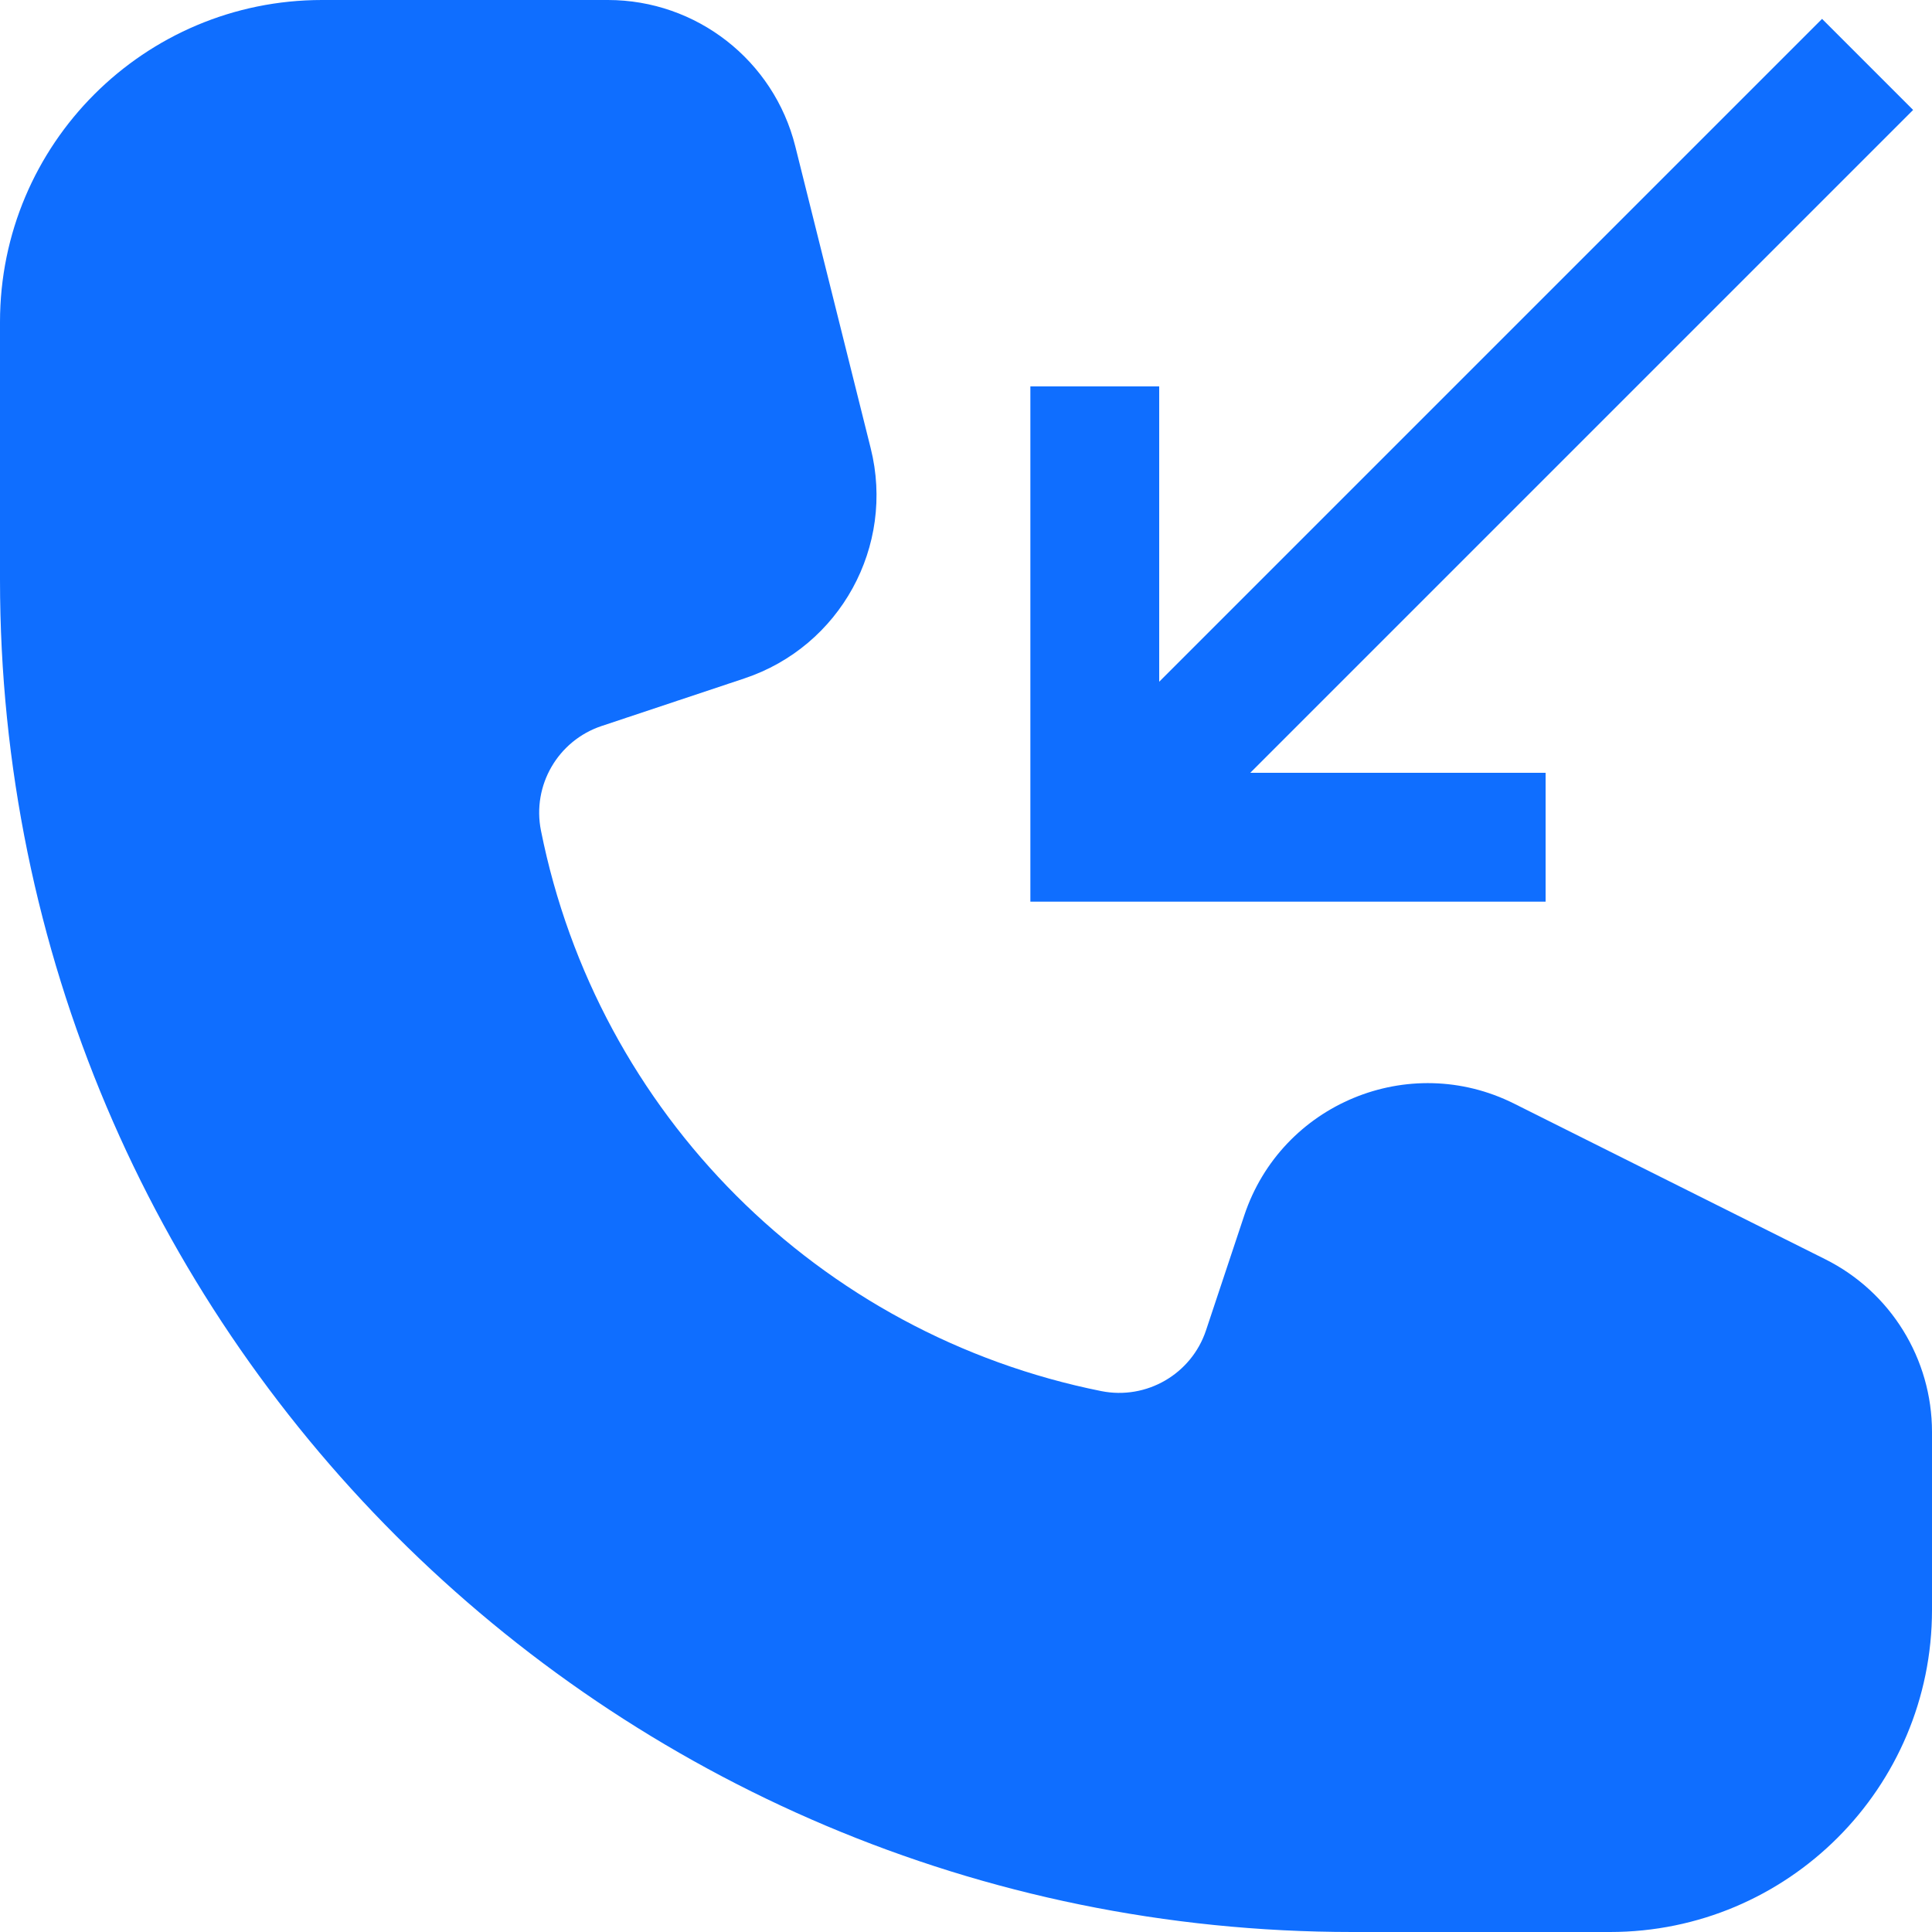 <svg width="22" height="22" viewBox="0 0 22 22" fill="none" xmlns="http://www.w3.org/2000/svg">
<path d="M3.667 0C1.642 0 0 1.642 0 3.667V6.6C0 15.105 6.895 22 15.4 22H18.333C20.358 22 22 20.358 22 18.333V16.306C22 15.473 21.529 14.711 20.784 14.339L17.241 12.567C16.043 11.968 14.593 12.569 14.169 13.839L13.733 15.149C13.567 15.647 13.056 15.943 12.542 15.841C9.321 15.196 6.804 12.679 6.16 9.458C6.057 8.944 6.353 8.433 6.851 8.267L8.477 7.725C9.567 7.362 10.194 6.22 9.915 5.105L9.056 1.666C8.811 0.687 7.931 0 6.922 0H3.667Z" fill="#0F6EFF"/>
<path d="M20.748 0.215L13.2 7.763V4.4H11.733V10.267H17.6V8.8H14.237L21.785 1.252L20.748 0.215Z" fill="#0F6EFF"/>
</svg>
